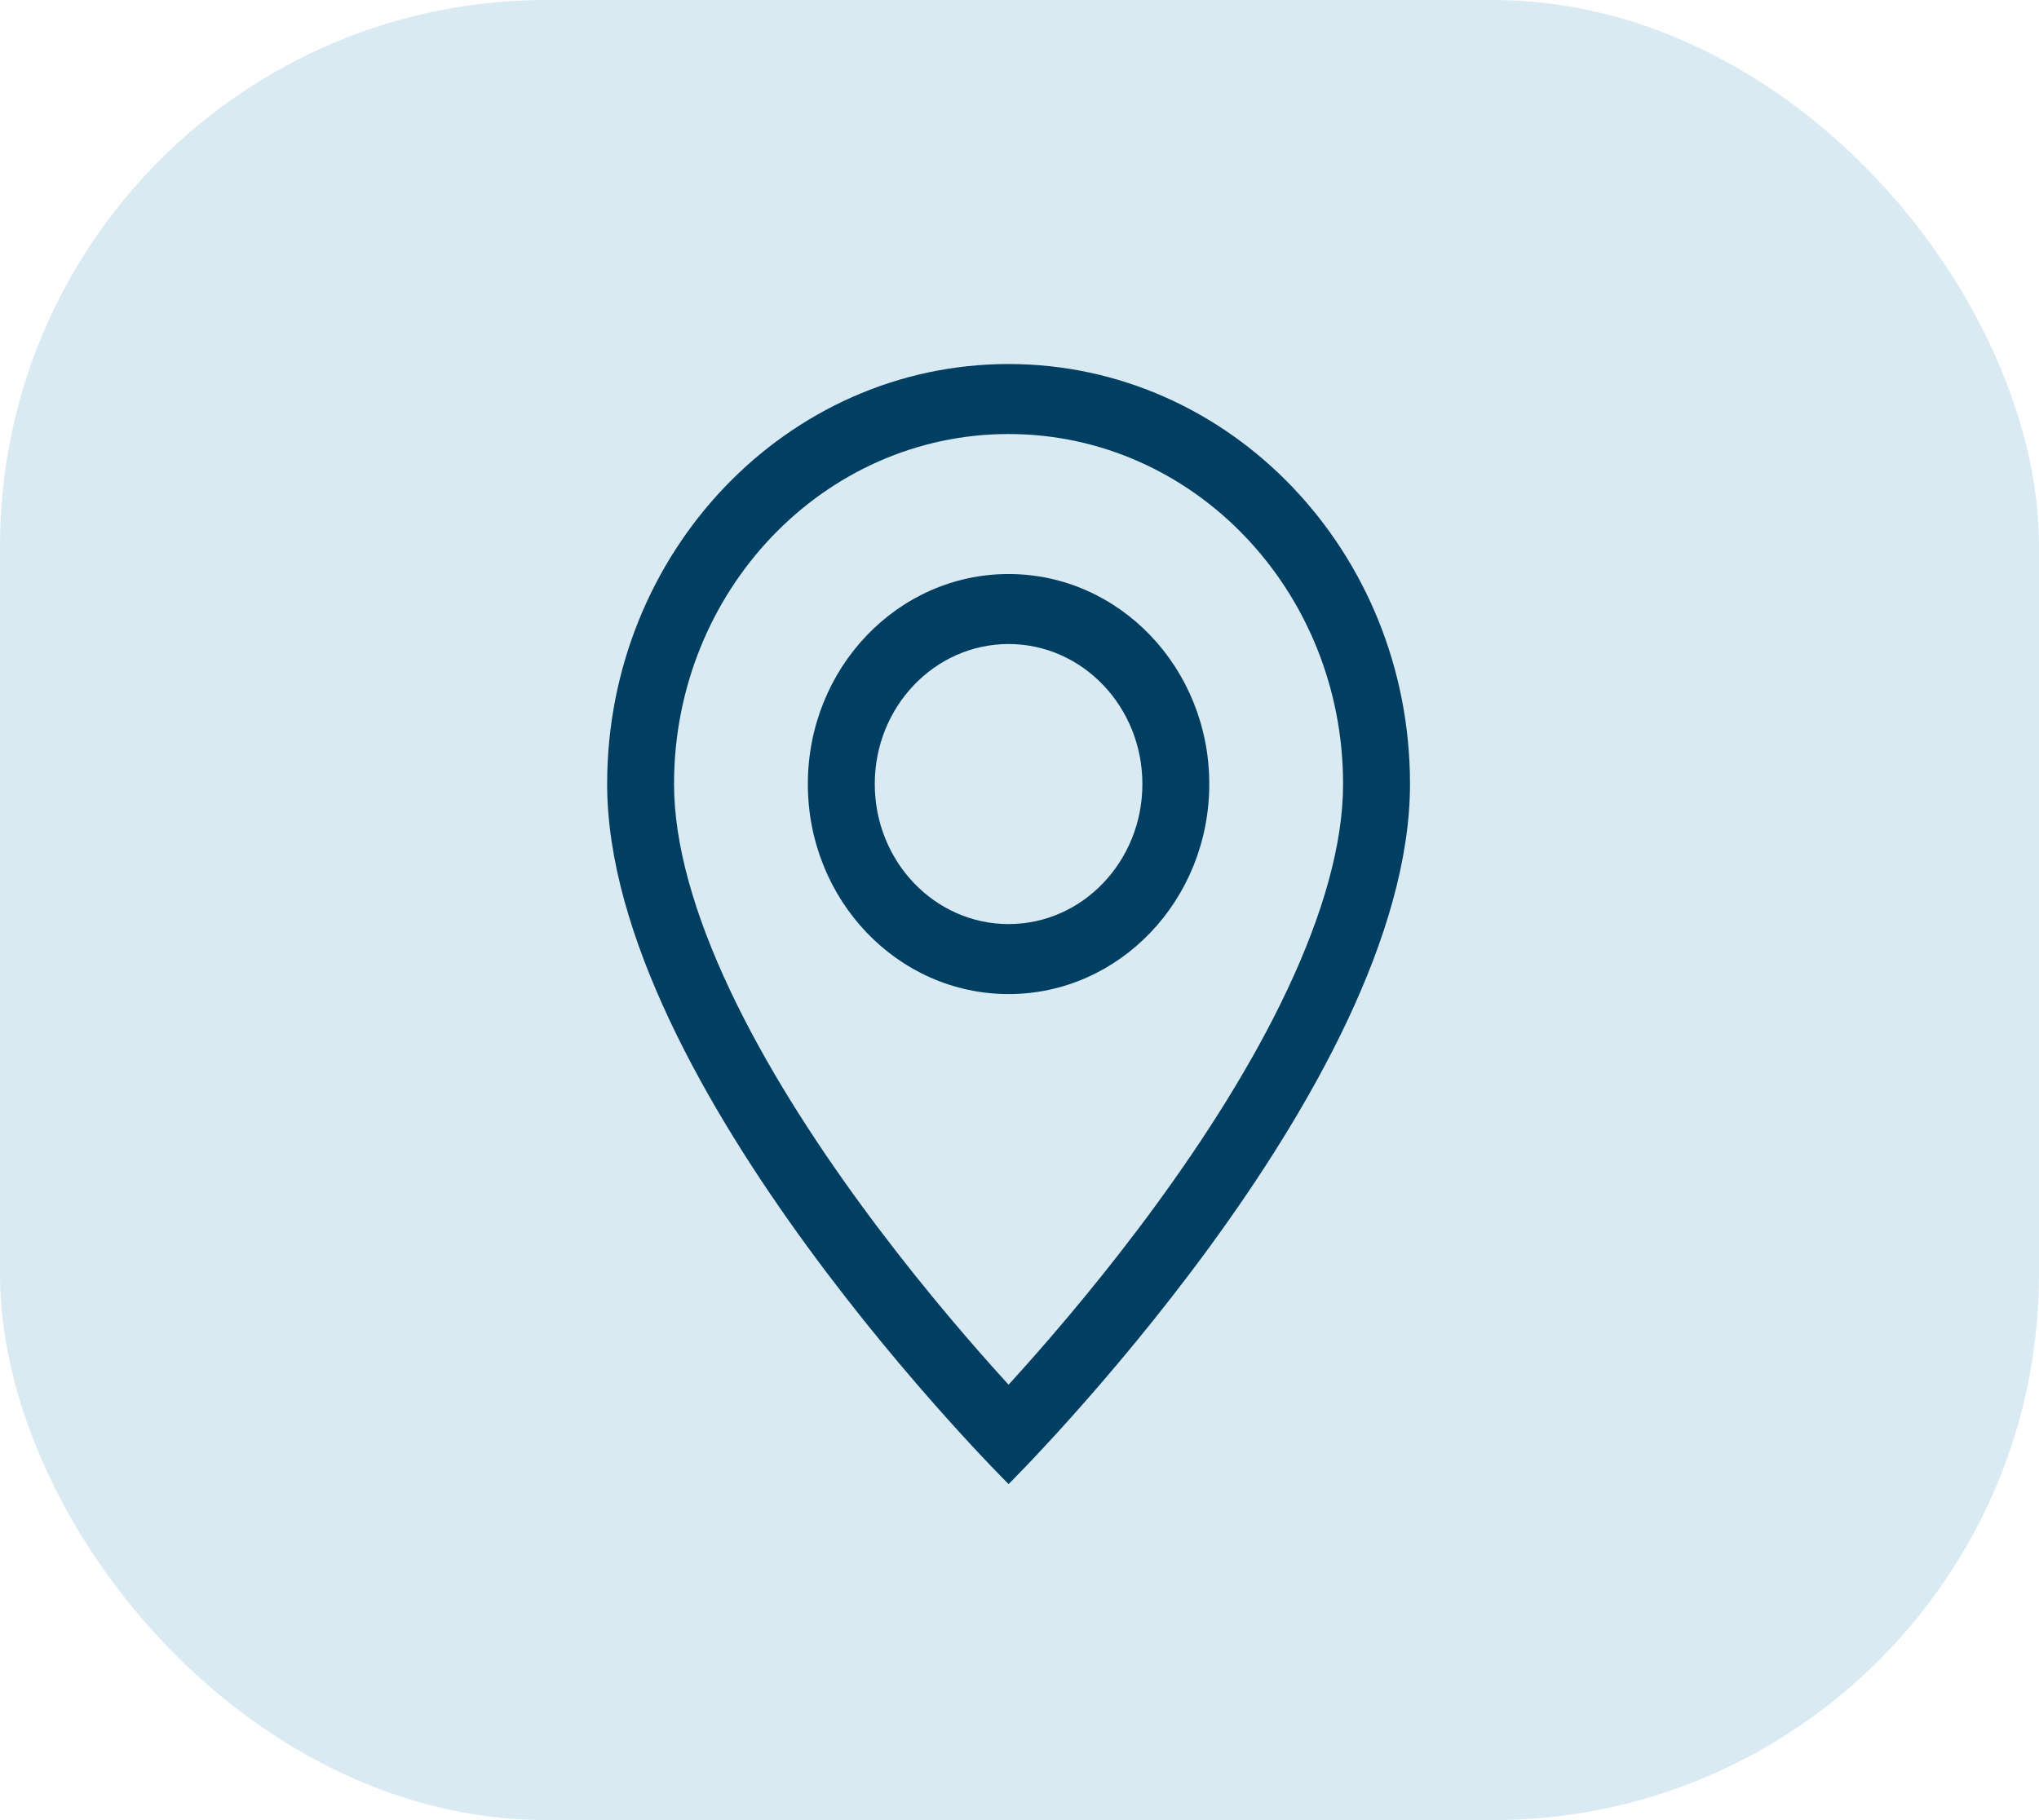 <svg width="56" height="50" viewBox="0 0 56 50" fill="none" xmlns="http://www.w3.org/2000/svg">
<rect width="56" height="50" rx="15" fill="#DAEAF3"/>
<path d="M35.354 27.192C34.392 29.234 33.088 31.269 31.753 33.096C30.422 34.917 29.086 36.494 28.081 37.616C27.948 37.765 27.82 37.906 27.7 38.039C27.579 37.906 27.452 37.765 27.318 37.616C26.314 36.494 24.978 34.917 23.647 33.096C22.311 31.269 21.008 29.234 20.045 27.192C19.072 25.129 18.512 23.196 18.512 21.538C18.512 16.228 22.626 11.923 27.7 11.923C32.774 11.923 36.887 16.228 36.887 21.538C36.887 23.196 36.327 25.129 35.354 27.192ZM27.7 40.769C27.7 40.769 38.725 29.834 38.725 21.538C38.725 15.166 33.789 10 27.7 10C21.611 10 16.675 15.166 16.675 21.538C16.675 29.834 27.7 40.769 27.7 40.769Z" fill="#003F62"/>
<path d="M27.7 25.385C25.67 25.385 24.025 23.663 24.025 21.538C24.025 19.414 25.67 17.692 27.7 17.692C29.73 17.692 31.375 19.414 31.375 21.538C31.375 23.663 29.73 25.385 27.7 25.385ZM27.7 27.308C30.744 27.308 33.212 24.725 33.212 21.538C33.212 18.352 30.744 15.769 27.7 15.769C24.655 15.769 22.187 18.352 22.187 21.538C22.187 24.725 24.655 27.308 27.7 27.308Z" fill="#003F62"/>
</svg>
